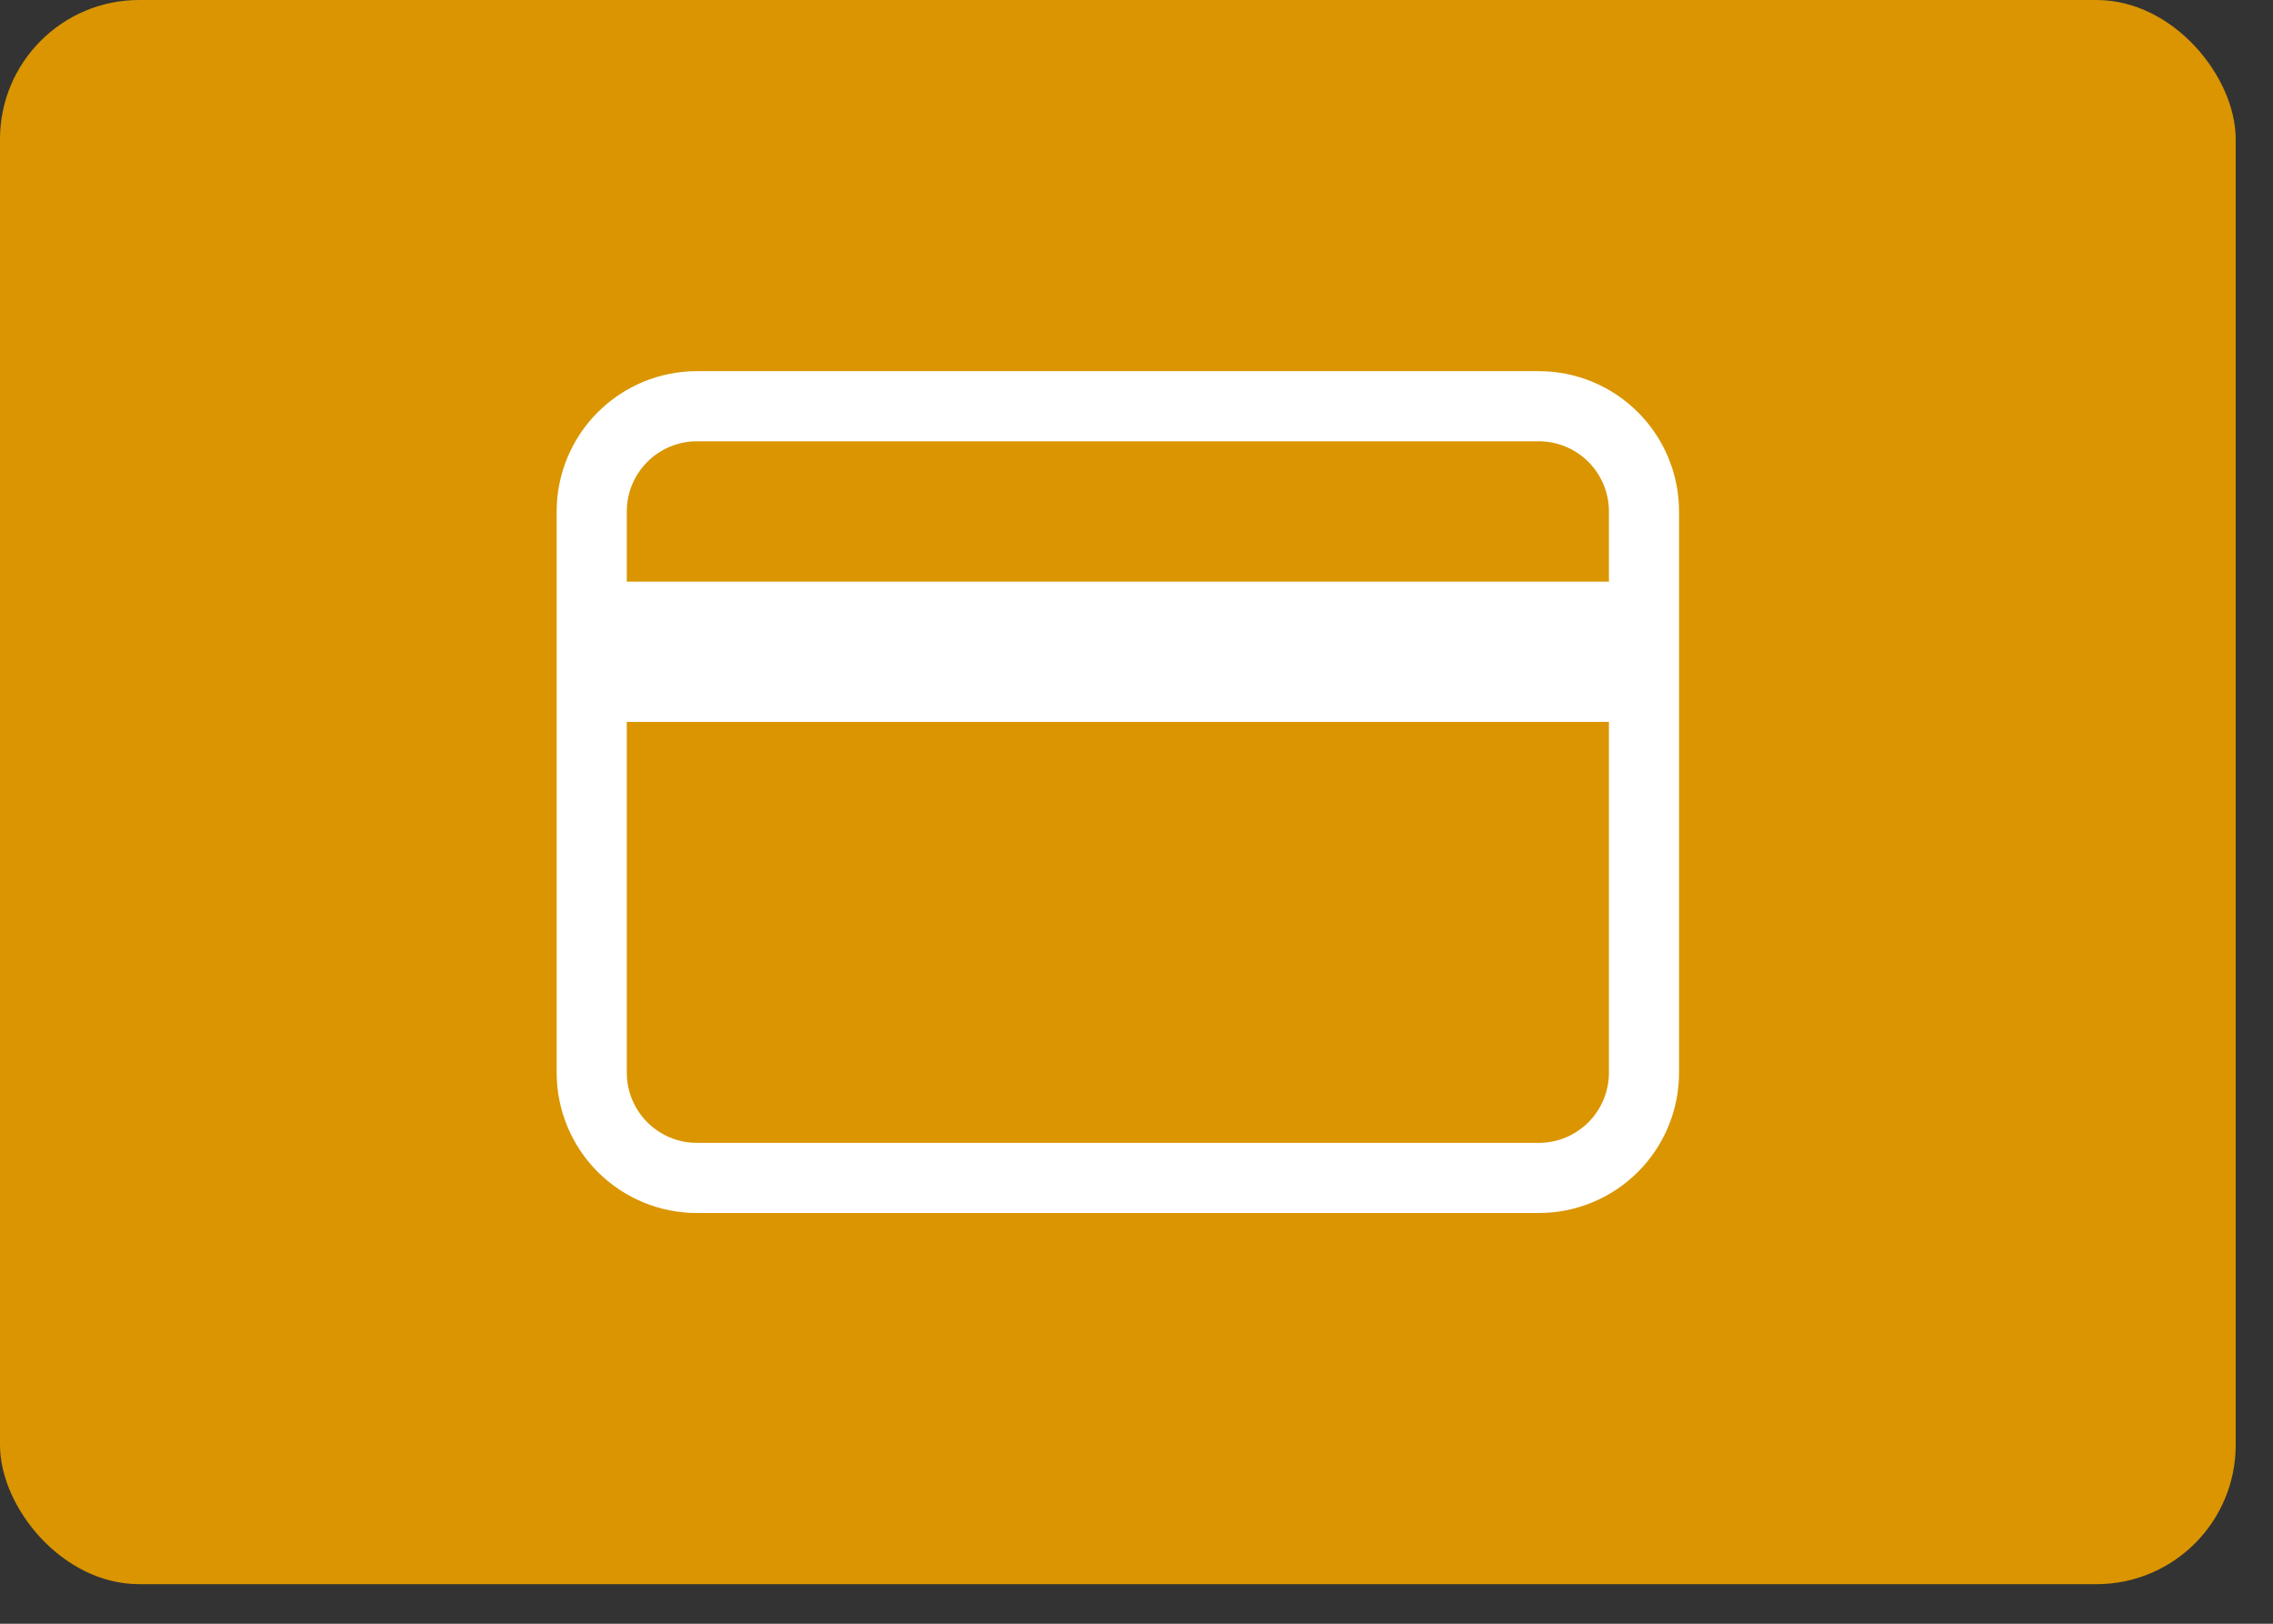 <svg width="49" height="35" viewBox="0 0 49 35" fill="none" xmlns="http://www.w3.org/2000/svg">
<rect x="0" y="0" width="49" height="35" fill="#333333" stroke="none"/>
<rect width="48.196" height="34.147" rx="3" fill="#DA9500"/>
<path fill-rule="evenodd" clip-rule="evenodd" d="M12 11.024C12 10.222 12.319 9.453 12.886 8.886C13.453 8.319 14.222 8 15.024 8H33.171C33.974 8 34.743 8.319 35.31 8.886C35.877 9.453 36.196 10.222 36.196 11.024V23.122C36.196 23.924 35.877 24.694 35.31 25.261C34.743 25.828 33.974 26.147 33.171 26.147H15.024C14.222 26.147 13.453 25.828 12.886 25.261C12.319 24.694 12 23.924 12 23.122V11.024ZM15.024 9.512C14.623 9.512 14.239 9.672 13.955 9.955C13.672 10.239 13.512 10.623 13.512 11.024V12.537H34.684V11.024C34.684 10.623 34.524 10.239 34.241 9.955C33.957 9.672 33.572 9.512 33.171 9.512H15.024ZM34.684 15.561H13.512V23.122C13.512 23.523 13.672 23.908 13.955 24.192C14.239 24.475 14.623 24.635 15.024 24.635H33.171C33.572 24.635 33.957 24.475 34.241 24.192C34.524 23.908 34.684 23.523 34.684 23.122V15.561Z" fill="white"/>
</svg>
